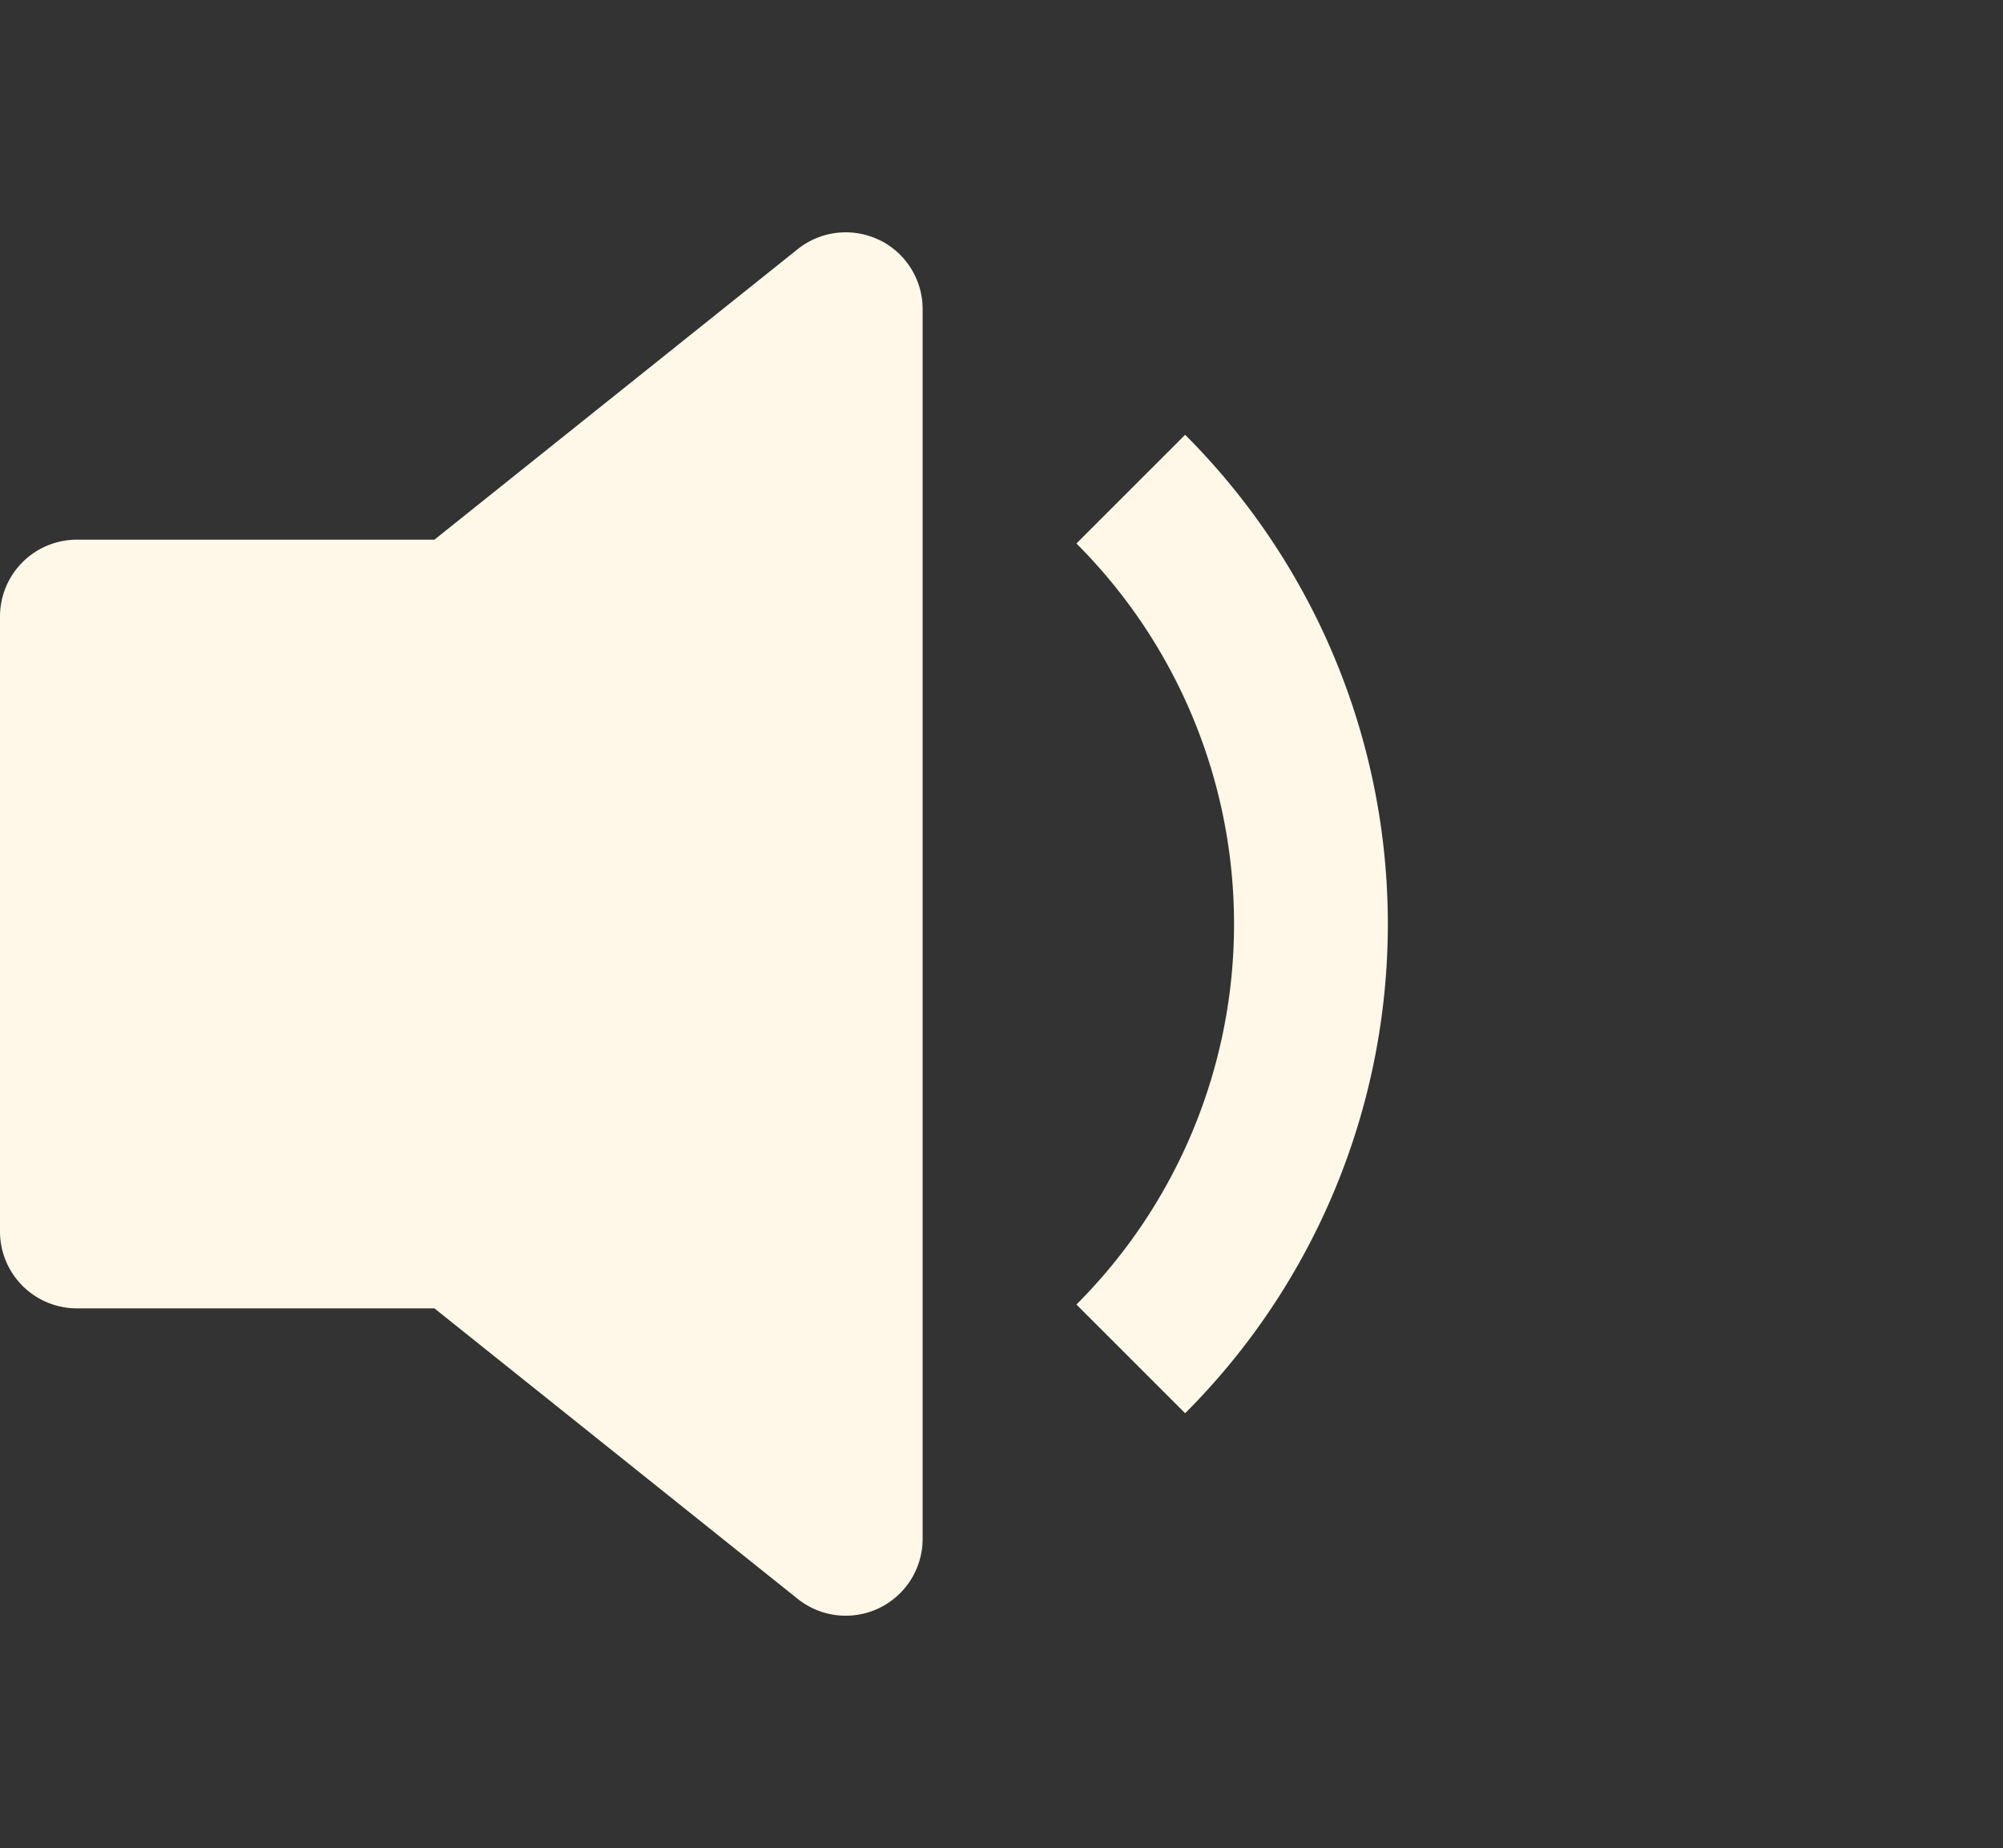 <?xml version="1.0" encoding="UTF-8" standalone="no"?>
<svg
   width="17.244"
   height="15.913"
   viewBox="0 0 17.244 15.913"
   version="1.1"
   id="svg3"
   sodipodi:docname="volume-down-fill.svg"
   inkscape:version="1.4 (e7c3feb1, 2024-10-09)"
   xmlns:inkscape="http://www.inkscape.org/namespaces/inkscape"
   xmlns:sodipodi="http://sodipodi.sourceforge.net/DTD/sodipodi-0.dtd"
   xmlns="http://www.w3.org/2000/svg"
   xmlns:svg="http://www.w3.org/2000/svg">
  <rect x="0" y="0" width="17.244" height="15.913" fill="#333333" stroke="none"/>
  <defs
     id="defs3" />
  <sodipodi:namedview
     id="namedview3"
     pagecolor="#ffffff"
     bordercolor="#000000"
     borderopacity="0.25"
     inkscape:showpageshadow="2"
     inkscape:pageopacity="0.0"
     inkscape:pagecheckerboard="0"
     inkscape:deskcolor="#d1d1d1"
     inkscape:zoom="20.092899"
     inkscape:cx="9.0828109"
     inkscape:cy="6.1962189"
     inkscape:window-width="1104"
     inkscape:window-height="812"
     inkscape:window-x="0"
     inkscape:window-y="38"
     inkscape:window-maximized="0"
     inkscape:current-layer="svg3" />
  <path
     fill="#fff8e8"
     d="M 10.203,12.169 A 5.957,5.957 0 0 0 11.948,7.956 5.957,5.957 0 0 0 10.203,3.744 L 9.267,4.68 A 4.633,4.633 0 0 1 10.624,7.956 4.633,4.633 0 0 1 9.267,11.233 Z M 7.568,2.065 a 0.662,0.662 0 0 1 0.375,0.596 V 13.252 A 0.662,0.662 0 0 1 6.868,13.768 L 3.74,11.266 H 0.662 A 0.662,0.662 0 0 1 0,10.604 V 5.309 A 0.662,0.662 0 0 1 0.662,4.647 H 3.74 L 6.868,2.145 a 0.662,0.662 0 0 1 0.7,-0.079"
     id="path3"
     style="stroke-width:1.324" />
</svg>
